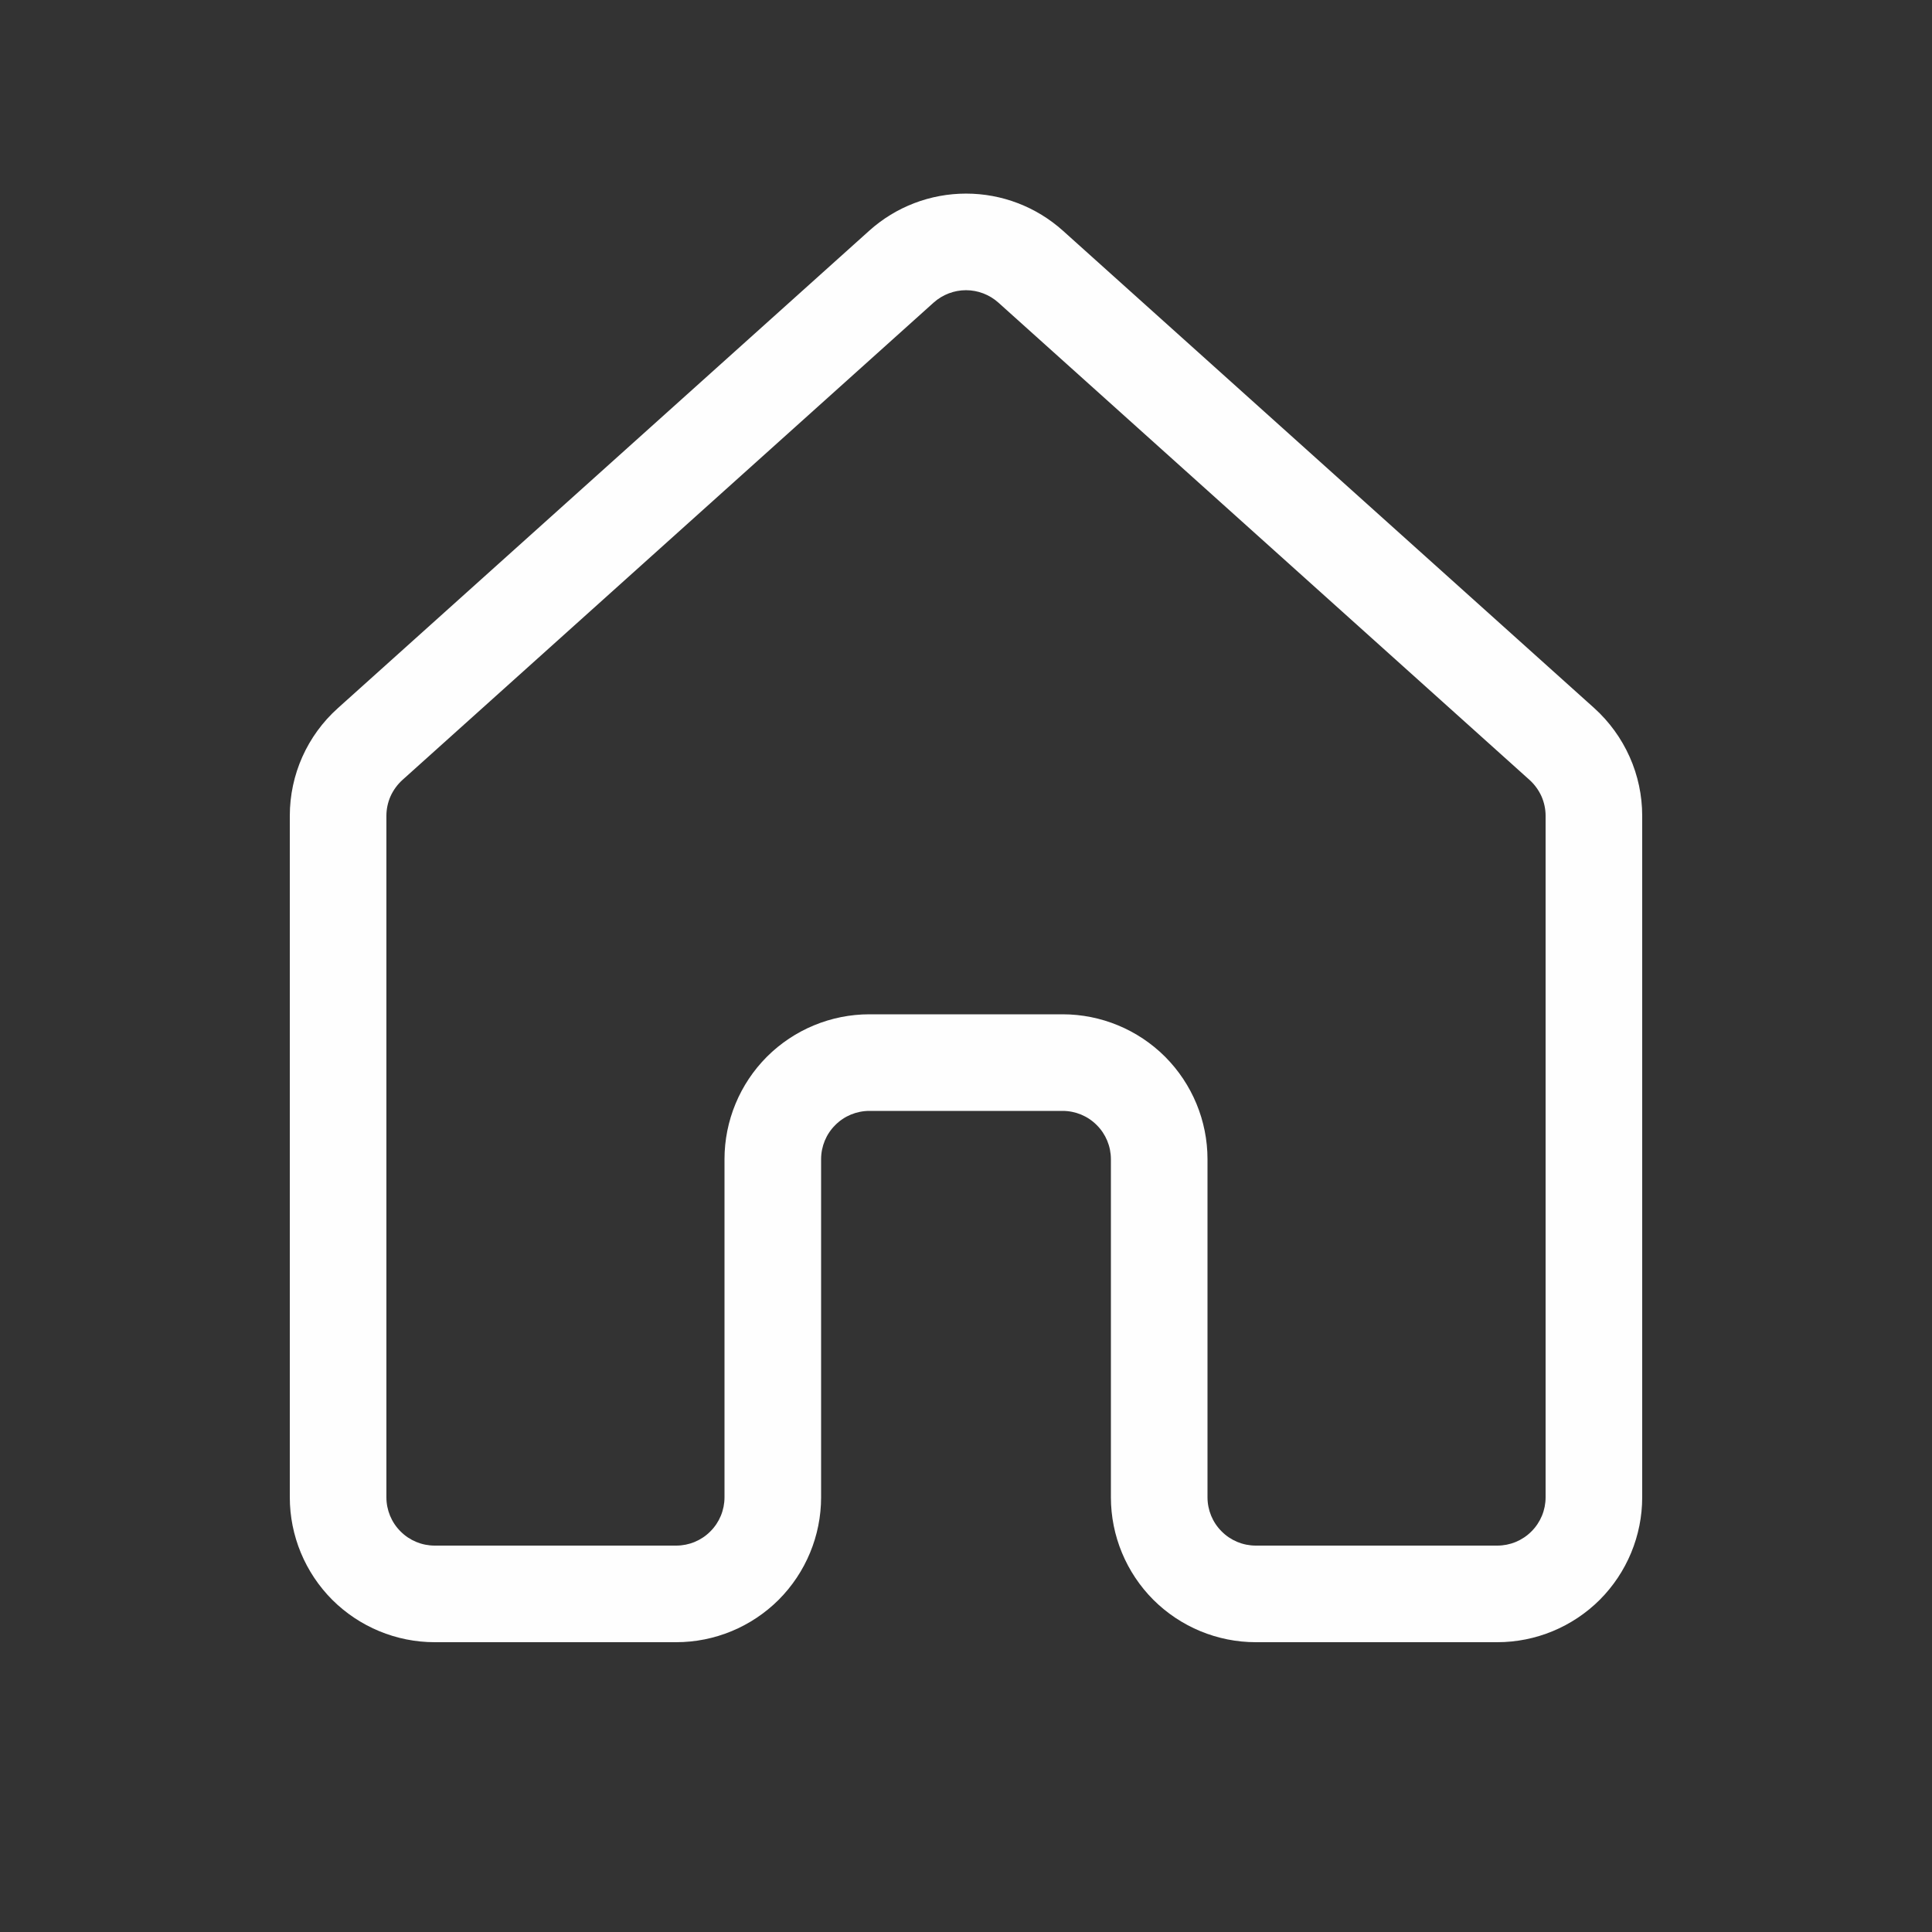 <svg width="24" height="24" viewBox="0 0 24 24" fill="none" xmlns="http://www.w3.org/2000/svg">
<rect x="0" y="0" width="24" height="24" fill="#333333" stroke="none"/>
<path d="M10.798 2.866C11.128 2.569 11.556 2.405 12.001 2.405C12.445 2.405 12.873 2.569 13.204 2.866L19.804 8.796C19.991 8.965 20.141 9.171 20.244 9.402C20.347 9.632 20.4 9.882 20.4 10.134V18.6C20.4 19.077 20.21 19.535 19.873 19.873C19.535 20.21 19.077 20.4 18.6 20.4H15.6C15.123 20.4 14.665 20.21 14.327 19.873C13.99 19.535 13.8 19.077 13.8 18.6V14.4C13.8 14.241 13.737 14.088 13.624 13.976C13.512 13.863 13.359 13.8 13.2 13.8H10.8C10.641 13.8 10.488 13.863 10.376 13.976C10.263 14.088 10.2 14.241 10.2 14.4V18.6C10.2 19.077 10.01 19.535 9.673 19.873C9.335 20.21 8.877 20.4 8.4 20.4H5.4C4.923 20.4 4.465 20.21 4.127 19.873C3.79 19.535 3.6 19.077 3.6 18.6V10.134C3.6 9.624 3.816 9.138 4.198 8.796L10.798 2.866ZM12.401 3.758C12.291 3.66 12.148 3.605 12 3.605C11.852 3.605 11.709 3.66 11.599 3.758L4.999 9.689C4.937 9.745 4.887 9.814 4.852 9.89C4.818 9.967 4.8 10.05 4.8 10.134V18.6C4.8 18.759 4.863 18.912 4.976 19.024C5.088 19.137 5.241 19.2 5.4 19.2H8.4C8.559 19.2 8.712 19.137 8.824 19.024C8.937 18.912 9 18.759 9 18.6V14.4C9 13.923 9.19 13.465 9.527 13.127C9.865 12.79 10.323 12.6 10.8 12.6H13.2C13.677 12.6 14.135 12.79 14.473 13.127C14.81 13.465 15 13.923 15 14.4V18.6C15 18.759 15.063 18.912 15.176 19.024C15.288 19.137 15.441 19.2 15.6 19.2H18.6C18.759 19.2 18.912 19.137 19.024 19.024C19.137 18.912 19.2 18.759 19.2 18.6V10.134C19.2 10.05 19.182 9.967 19.148 9.89C19.113 9.814 19.063 9.745 19.001 9.689L12.401 3.758Z" fill="#FEFEFE"/>
</svg>
